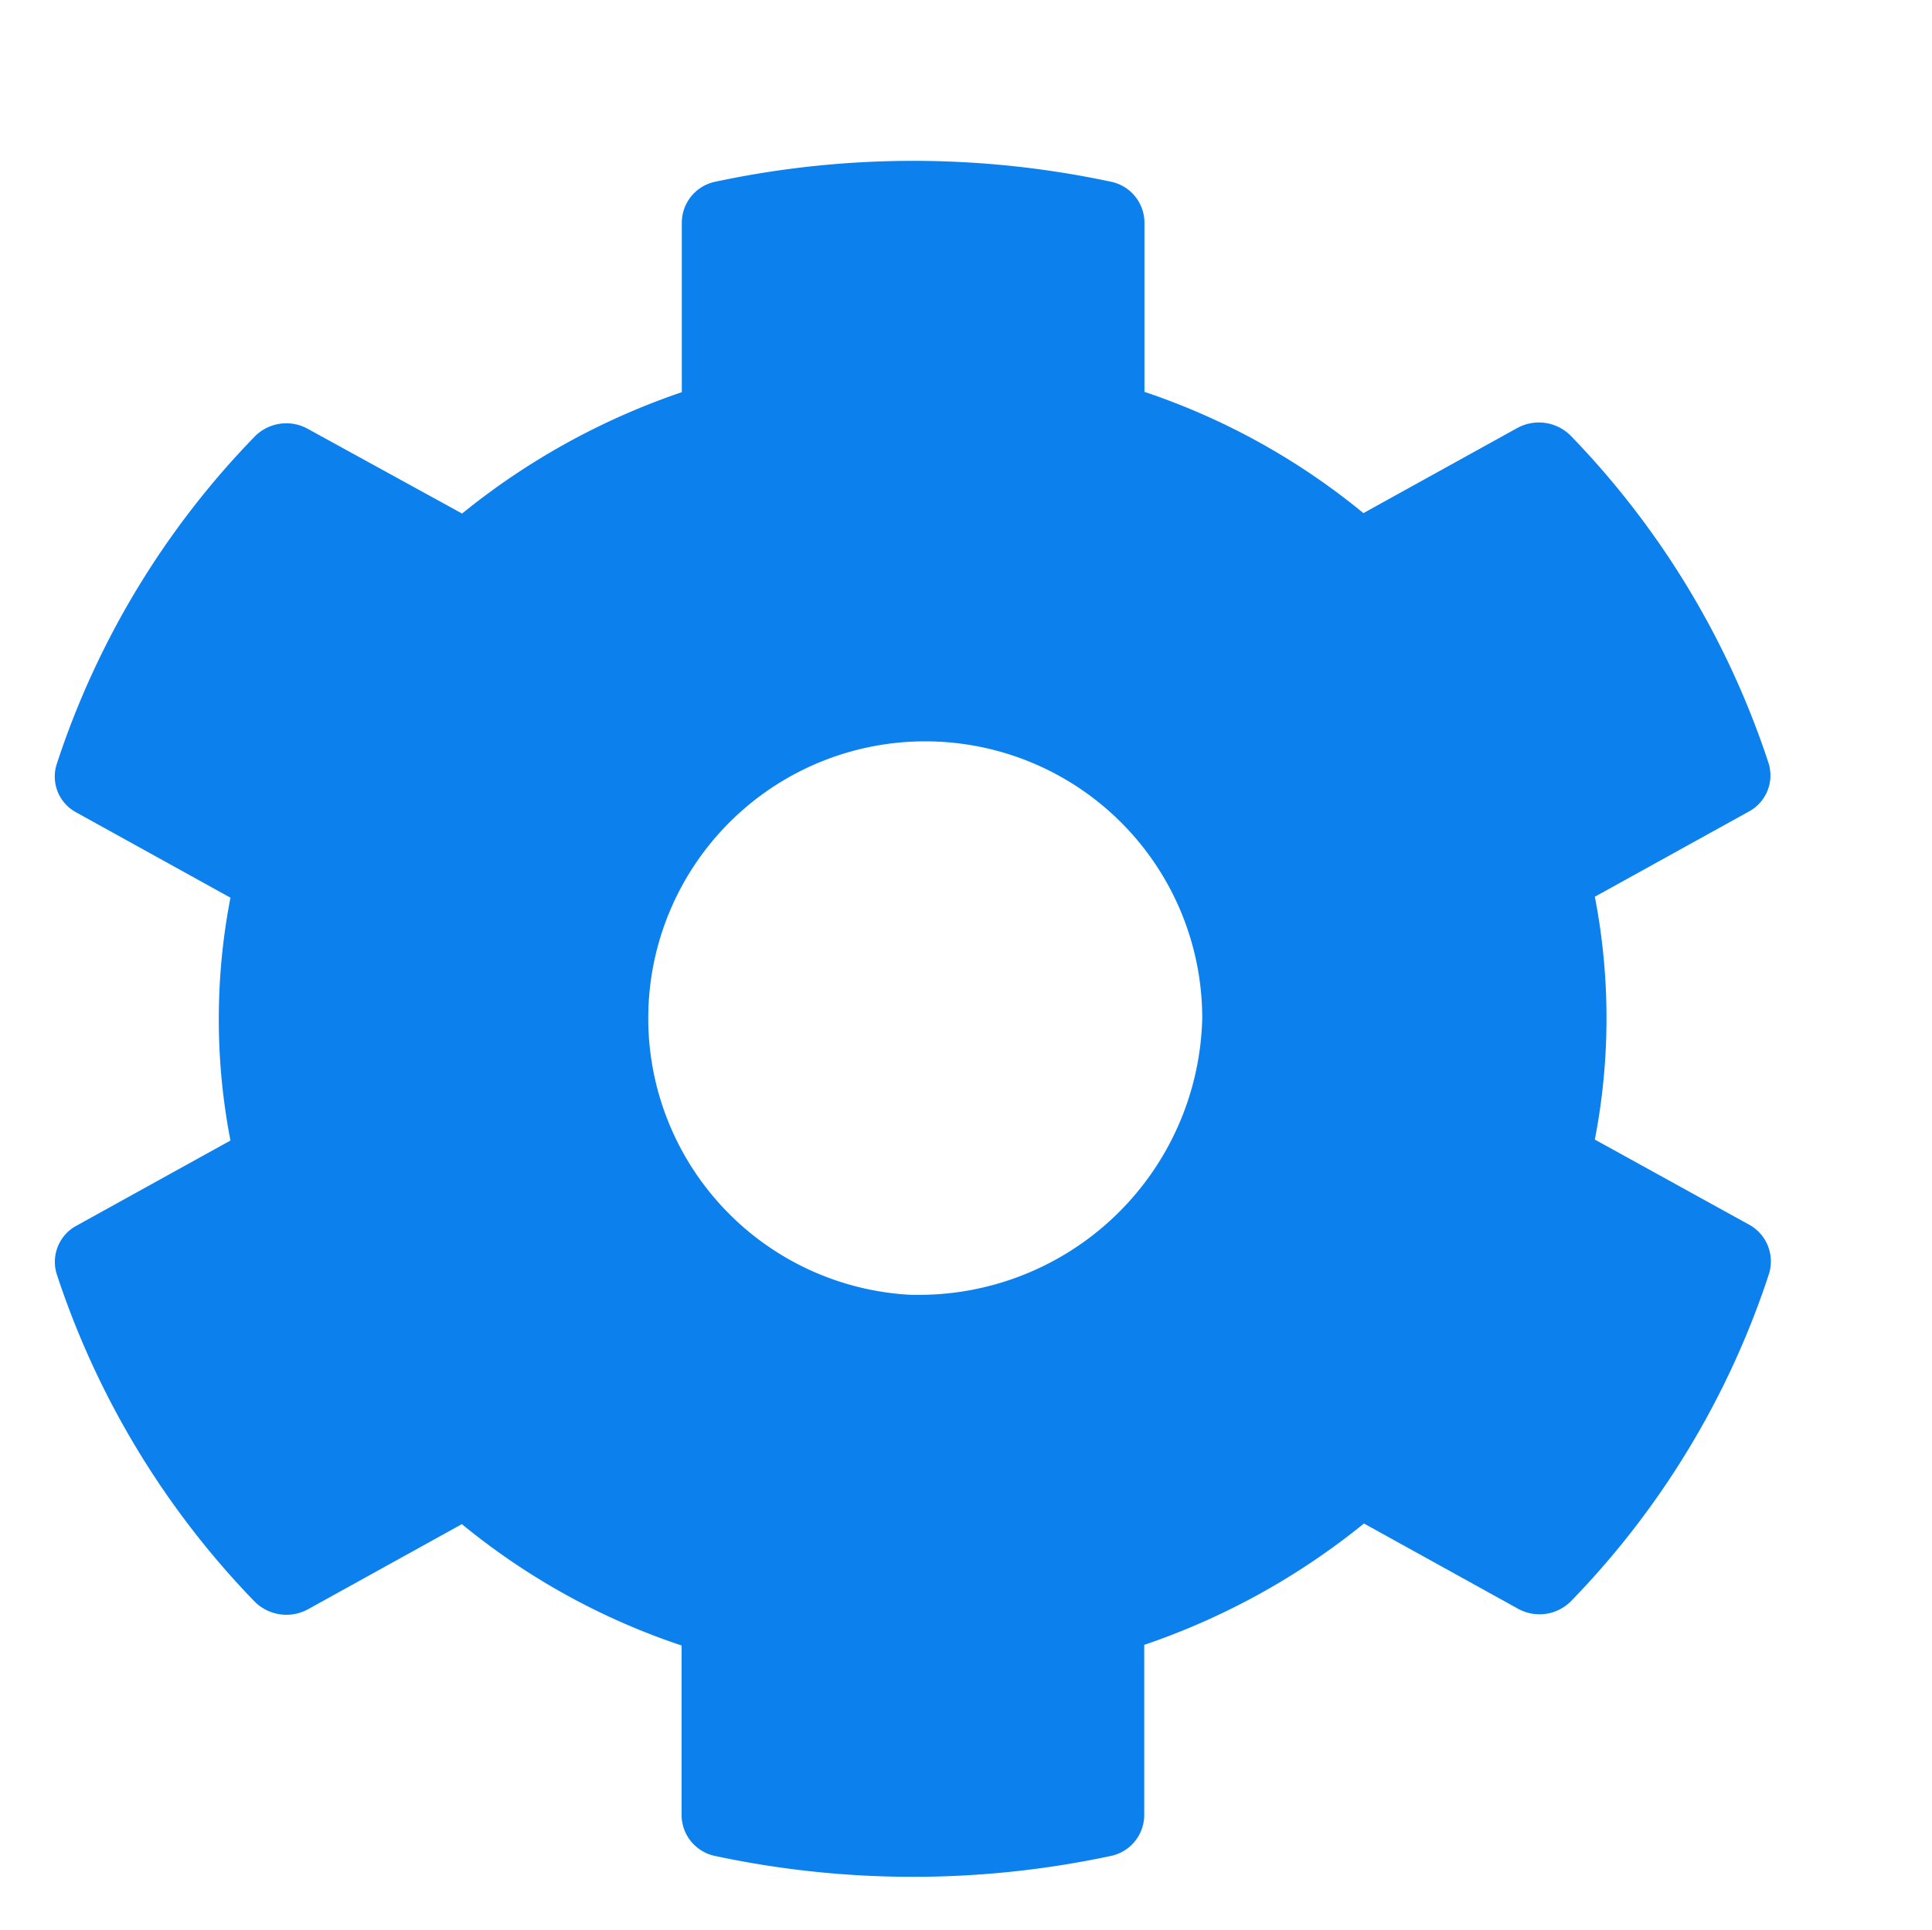 <svg xmlns="http://www.w3.org/2000/svg" width="18.016" height="18.003" viewBox="0 0 18.016 18.003">
  <g id="icon-setting" transform="translate(0.016)">
    <rect id="長方形_26950" data-name="長方形 26950" width="18" height="18" fill="none"/>
    <path id="cog-solid" d="M34.439,18.022,33,17.228a5.953,5.953,0,0,0,0-2.265l1.435-.794a.383.383,0,0,0,.185-.452,7.961,7.961,0,0,0-1.843-3.052.419.419,0,0,0-.5-.074l-1.435.794A6.433,6.433,0,0,0,28.8,10.254V8.67a.391.391,0,0,0-.317-.377,8.84,8.84,0,0,0-3.68,0,.391.391,0,0,0-.317.377v1.587a6.637,6.637,0,0,0-2.049,1.132L21,10.6a.413.413,0,0,0-.5.074,7.913,7.913,0,0,0-1.843,3.052.379.379,0,0,0,.185.452l1.435.794a5.953,5.953,0,0,0,0,2.265l-1.435.794a.383.383,0,0,0-.185.452,7.961,7.961,0,0,0,1.843,3.052.419.419,0,0,0,.5.074l1.435-.794a6.433,6.433,0,0,0,2.049,1.132v1.587a.391.391,0,0,0,.317.377,8.84,8.84,0,0,0,3.68,0,.391.391,0,0,0,.317-.377V21.941a6.637,6.637,0,0,0,2.049-1.132l1.435.794a.413.413,0,0,0,.5-.074,7.913,7.913,0,0,0,1.843-3.052A.391.391,0,0,0,34.439,18.022Zm-7.8.655a2.583,2.583,0,1,1,2.7-2.581A2.644,2.644,0,0,1,26.642,18.676Z" transform="translate(-18.144 -6.599)" fill="#0c80ed" stroke="rgba(112,112,112,0)" stroke-miterlimit="10" stroke-width="1"/>
  </g>
</svg>
